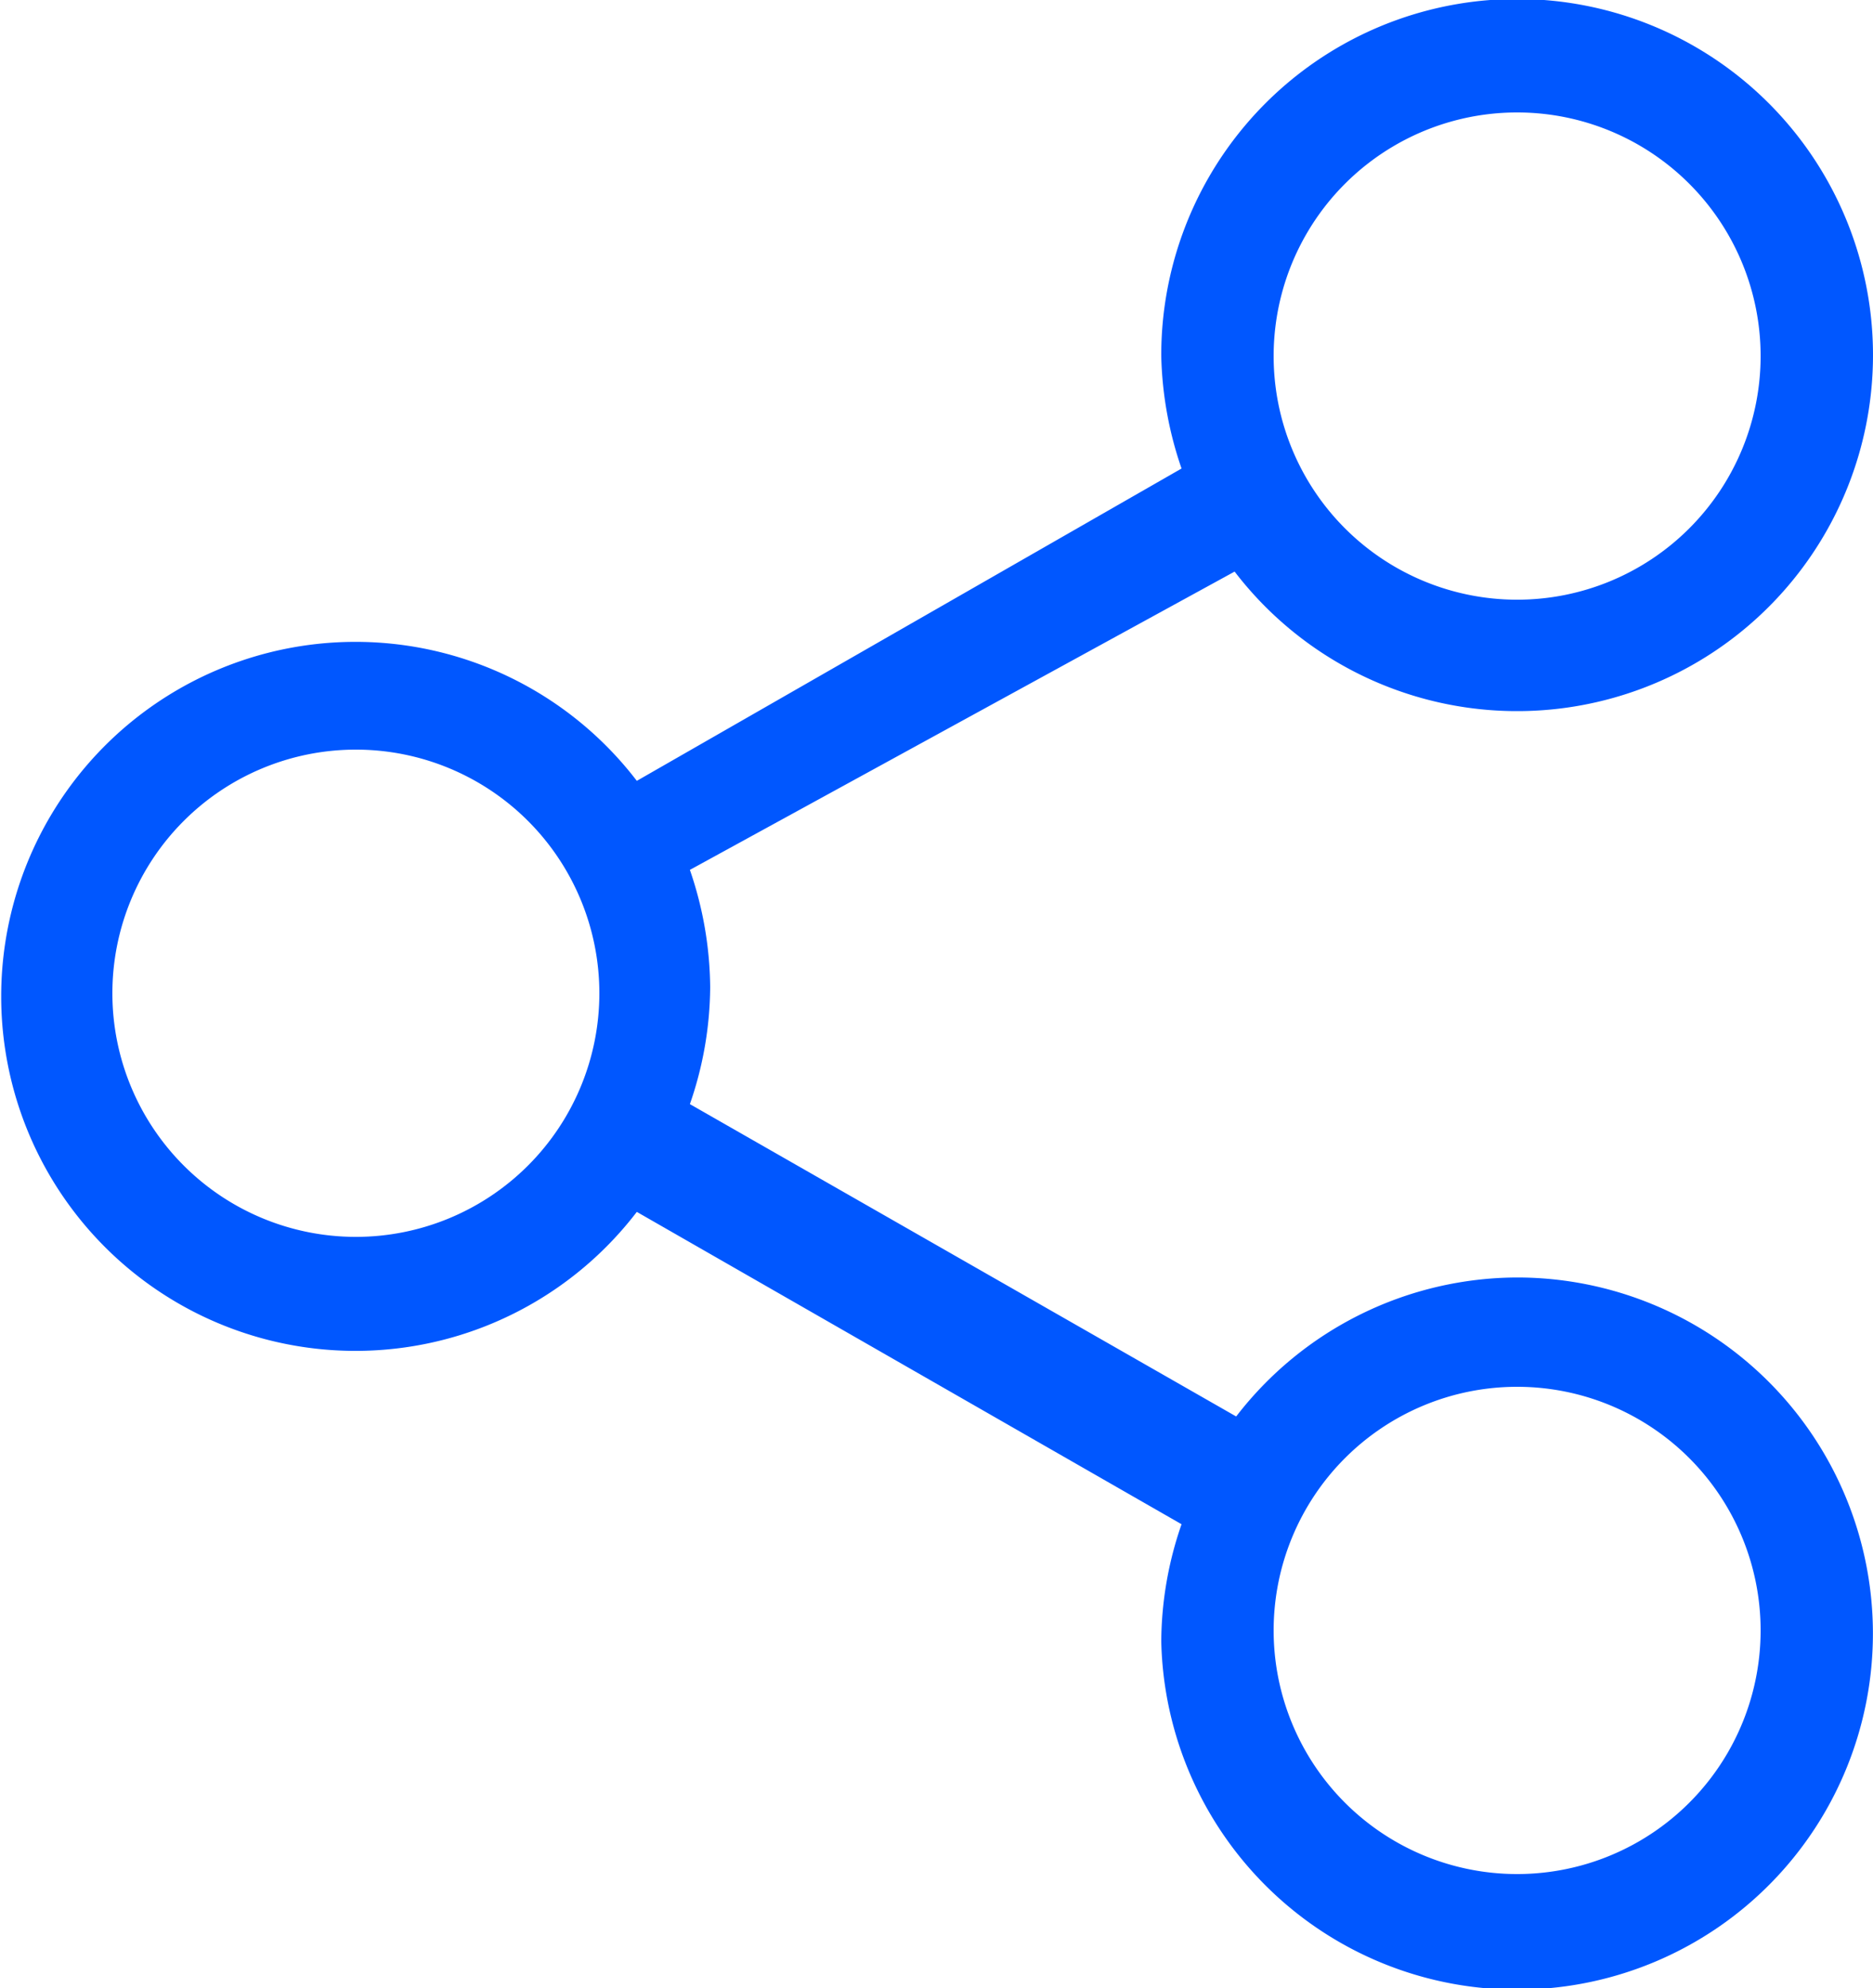 <svg xmlns="http://www.w3.org/2000/svg" viewBox="0 0 12 12.73"><defs><style>.cls-1{fill:#0057ff}</style></defs><title>Asset 3</title><g id="Layer_2" data-name="Layer 2"><path class="cls-1" d="M9.72 8.18a2.28 2.28 0 0 0-1.8.89l-3.5-2a2.32 2.32 0 0 0 .13-.75 2.36 2.36 0 0 0-.13-.75l3.49-1.91a2.28 2.28 0 1 0-.47-1.38 2.36 2.36 0 0 0 .13.72L4.08 5a2.27 2.27 0 1 0 0 2.76l3.49 2a2.32 2.32 0 0 0-.13.75 2.28 2.28 0 1 0 2.28-2.33zm0-7.46a1.56 1.56 0 1 1-1.56 1.56A1.56 1.56 0 0 1 9.72.72zm-7.44 7.2a1.56 1.56 0 1 1 1.56-1.56 1.56 1.56 0 0 1-1.56 1.56zM9.72 12a1.56 1.56 0 1 1 1.56-1.56A1.56 1.56 0 0 1 9.72 12z" id="Layer_1-2" data-name="Layer 1"/></g></svg>